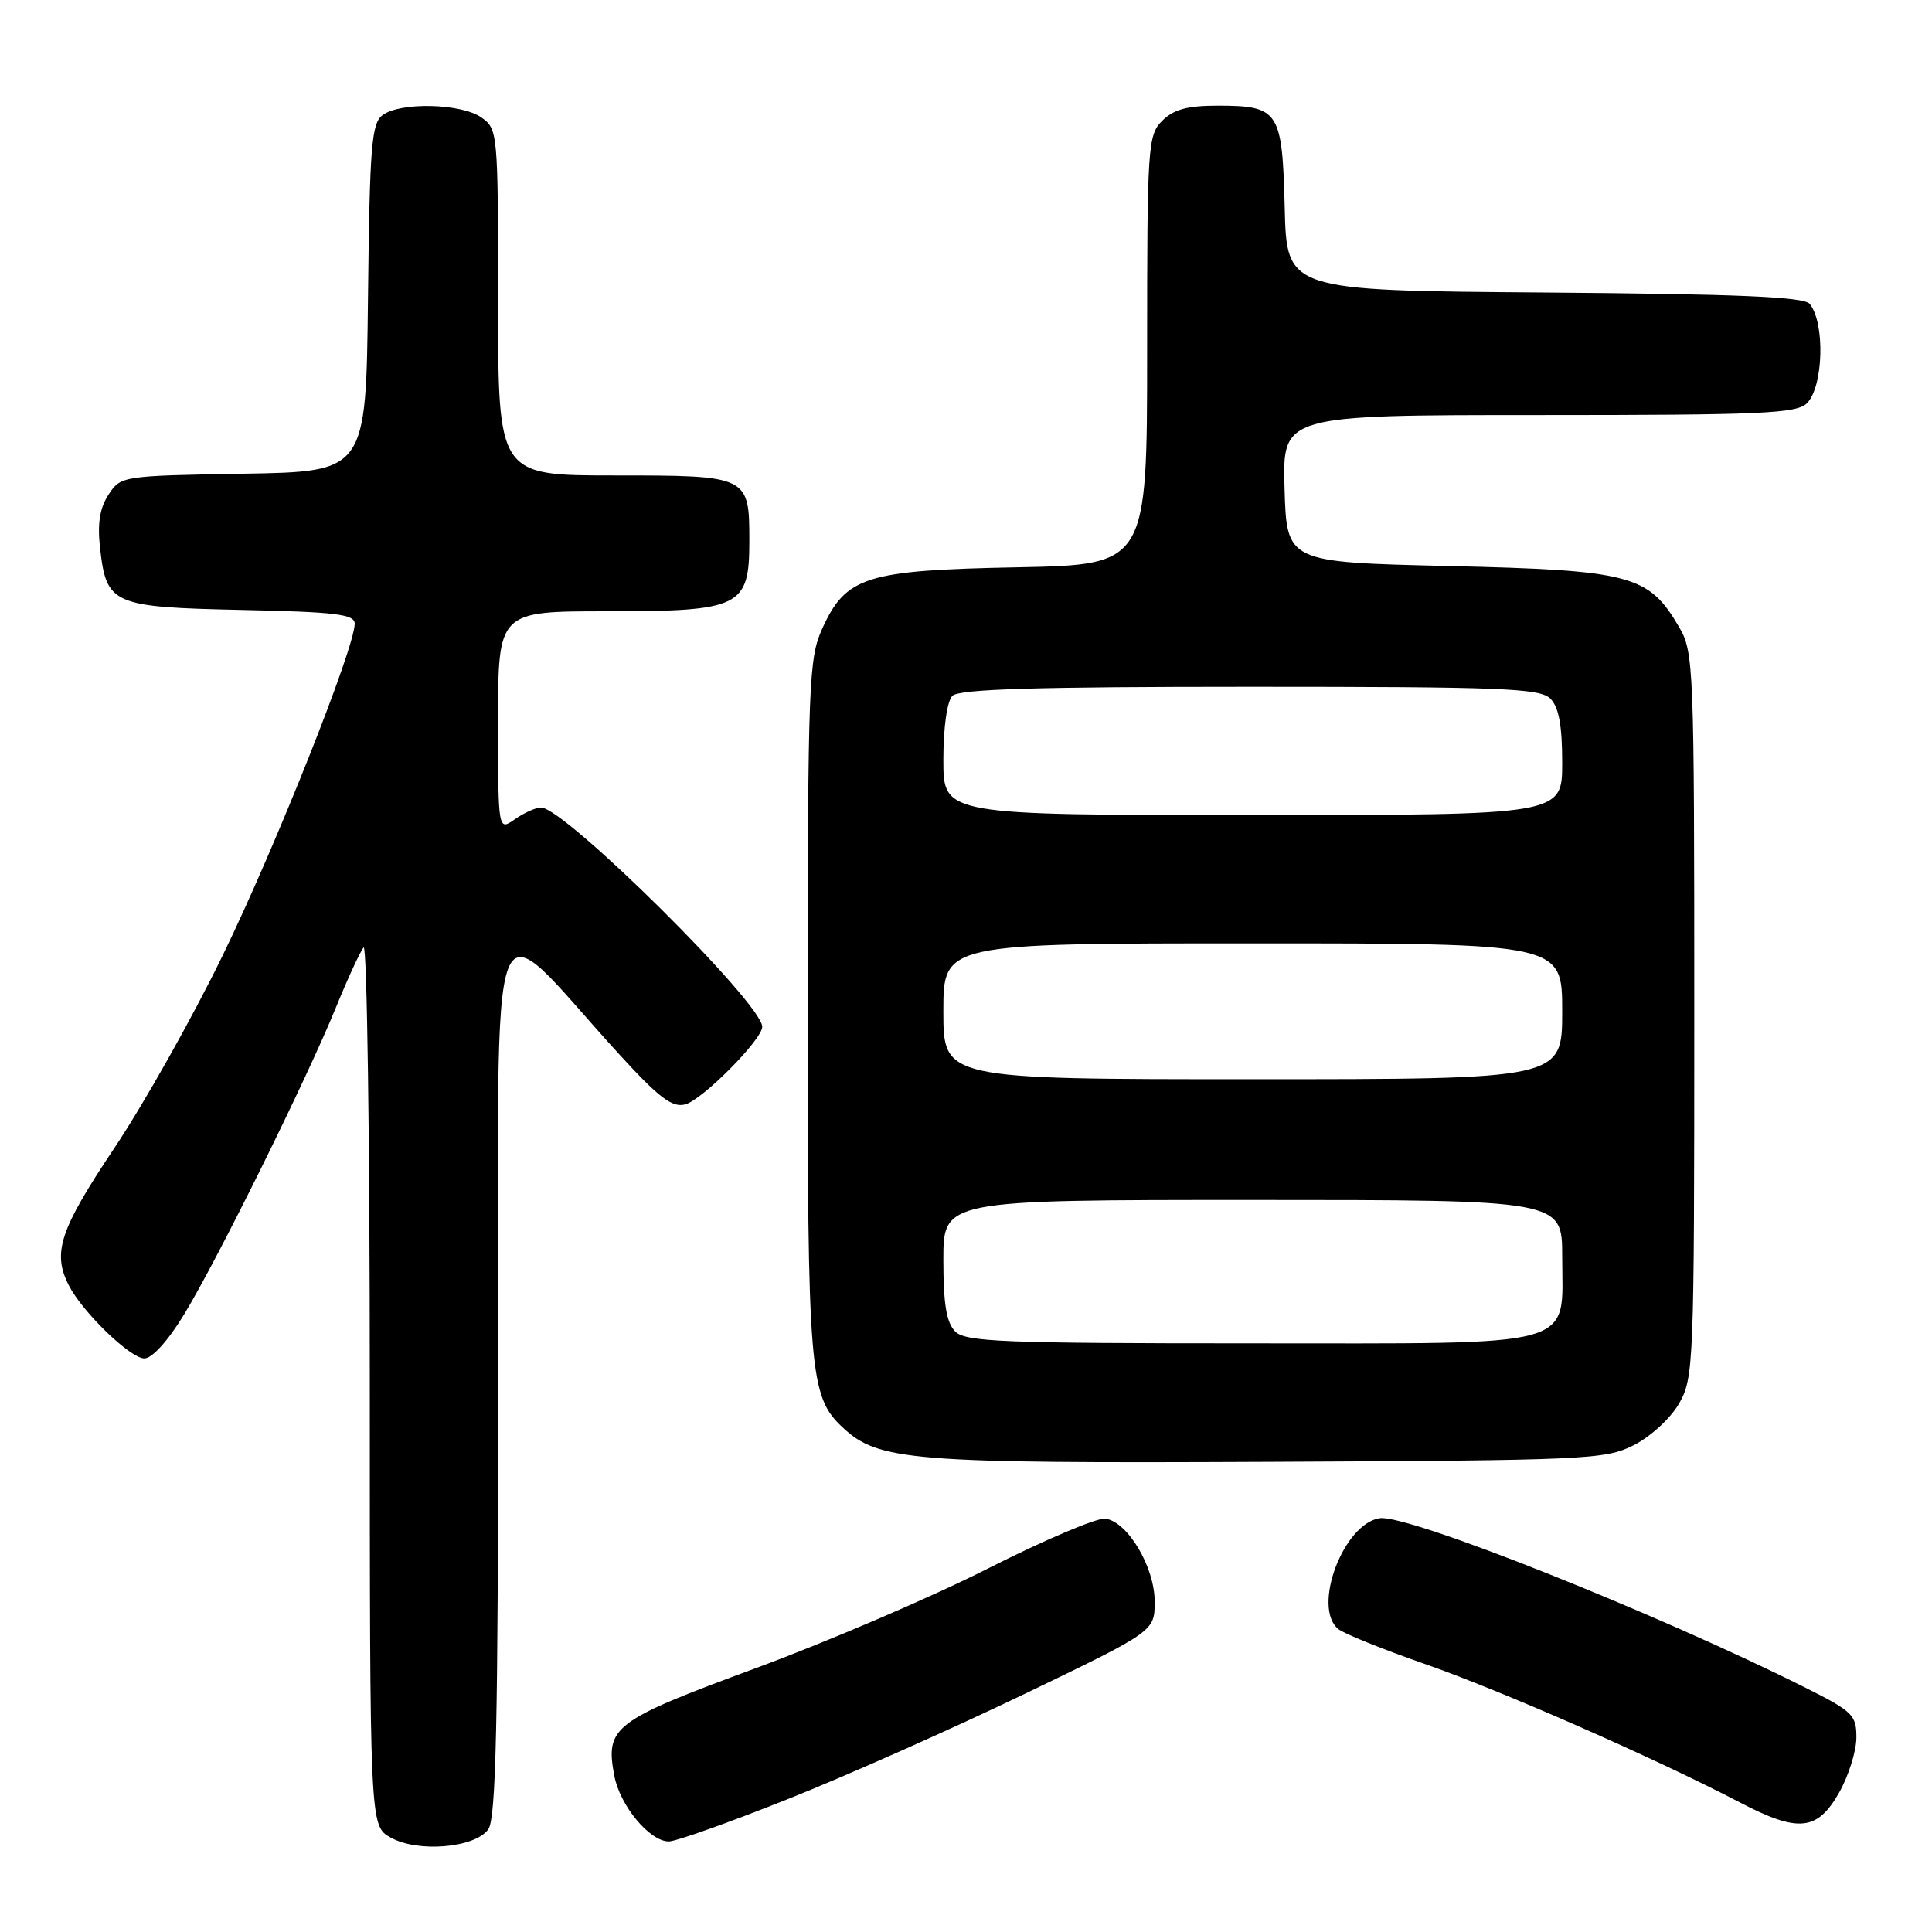 <?xml version="1.0" encoding="UTF-8" standalone="no"?>
<!DOCTYPE svg PUBLIC "-//W3C//DTD SVG 1.1//EN" "http://www.w3.org/Graphics/SVG/1.1/DTD/svg11.dtd" >
<svg xmlns="http://www.w3.org/2000/svg" xmlns:xlink="http://www.w3.org/1999/xlink" version="1.1" viewBox="0 0 256 256">
 <g >
 <path fill="currentColor"
d=" M 64.69 242.41 C 65.73 240.98 66.00 228.66 66.02 181.56 C 66.05 115.13 64.13 120.11 82.07 139.72 C 87.32 145.47 89.07 146.79 90.79 146.34 C 93.06 145.75 101.00 137.75 101.00 136.05 C 101.00 132.97 74.80 107.00 71.69 107.00 C 71.01 107.00 69.44 107.70 68.22 108.56 C 66.00 110.11 66.00 110.11 66.00 95.56 C 66.00 81.00 66.00 81.00 80.39 81.00 C 98.15 81.00 99.29 80.44 99.29 71.70 C 99.29 63.03 99.21 63.00 81.38 63.00 C 66.00 63.00 66.00 63.00 66.00 40.06 C 66.00 17.48 65.96 17.09 63.78 15.56 C 61.11 13.69 53.05 13.50 50.70 15.25 C 49.22 16.35 48.99 19.31 48.76 39.50 C 48.50 62.50 48.50 62.50 32.26 62.77 C 16.18 63.05 16.00 63.07 14.38 65.54 C 13.22 67.32 12.89 69.36 13.26 72.62 C 14.10 80.11 14.90 80.45 32.03 80.82 C 44.56 81.09 47.00 81.39 47.00 82.65 C 47.00 85.84 36.52 112.19 29.55 126.51 C 25.54 134.77 19.04 146.31 15.12 152.17 C 7.91 162.96 6.91 166.00 9.12 170.32 C 10.94 173.88 17.27 180.00 19.13 180.00 C 20.16 180.00 22.29 177.64 24.43 174.11 C 28.86 166.82 40.68 142.91 44.51 133.50 C 46.08 129.65 47.73 126.07 48.18 125.55 C 48.63 125.03 49.00 151.00 49.00 183.27 C 49.00 241.94 49.00 241.94 51.75 243.48 C 55.33 245.50 62.89 244.88 64.69 242.41 Z  M 104.42 238.38 C 112.16 235.30 126.26 229.03 135.75 224.46 C 153.00 216.15 153.00 216.15 153.00 212.22 C 153.00 207.64 149.43 201.64 146.47 201.23 C 145.38 201.08 138.43 204.03 131.00 207.79 C 123.58 211.56 109.68 217.52 100.12 221.05 C 81.25 228.01 80.18 228.83 81.40 235.30 C 82.14 239.25 86.08 244.00 88.62 244.00 C 89.57 244.00 96.68 241.47 104.42 238.38 Z  M 243.71 237.50 C 244.95 235.30 245.97 232.04 245.98 230.26 C 246.00 227.26 245.51 226.78 239.25 223.64 C 219.62 213.79 186.58 200.63 182.83 201.17 C 178.01 201.87 173.84 212.97 177.32 215.85 C 178.04 216.45 183.16 218.52 188.70 220.45 C 198.83 223.97 219.35 232.99 230.50 238.81 C 238.29 242.88 240.81 242.63 243.71 237.50 Z  M 216.47 191.50 C 218.68 190.39 221.35 187.94 222.47 186.00 C 224.43 182.62 224.50 180.90 224.50 134.50 C 224.50 88.02 224.44 86.39 222.46 83.04 C 218.44 76.18 216.09 75.56 192.00 75.00 C 170.50 74.50 170.50 74.50 170.21 64.75 C 169.93 55.00 169.93 55.00 203.89 55.00 C 233.44 55.00 238.06 54.80 239.43 53.43 C 241.62 51.24 241.85 42.78 239.79 40.26 C 239.03 39.33 230.28 38.96 204.64 38.76 C 170.50 38.50 170.50 38.50 170.23 27.50 C 169.91 14.67 169.47 14.00 161.31 14.00 C 157.33 14.00 155.50 14.50 154.00 16.00 C 152.09 17.91 152.00 19.33 152.00 46.42 C 152.00 74.83 152.00 74.83 134.75 75.17 C 114.70 75.56 112.09 76.38 108.94 83.32 C 107.17 87.23 107.04 90.47 107.02 133.38 C 107.00 181.89 107.26 185.01 111.62 189.11 C 116.37 193.58 120.56 193.92 168.00 193.70 C 210.29 193.51 212.70 193.40 216.47 191.50 Z  M 126.57 176.43 C 125.41 175.26 125.00 172.80 125.00 166.93 C 125.00 159.00 125.00 159.00 166.00 159.00 C 207.00 159.00 207.00 159.00 207.00 166.50 C 207.00 178.80 209.90 178.00 165.57 178.00 C 132.88 178.00 127.94 177.80 126.57 176.43 Z  M 125.00 134.00 C 125.00 125.00 125.00 125.00 166.00 125.00 C 207.00 125.00 207.00 125.00 207.00 134.00 C 207.00 143.00 207.00 143.00 166.00 143.00 C 125.00 143.00 125.00 143.00 125.00 134.00 Z  M 125.00 100.70 C 125.00 96.36 125.49 92.91 126.20 92.20 C 127.09 91.31 137.23 91.00 165.63 91.00 C 199.05 91.00 204.05 91.20 205.43 92.57 C 206.55 93.70 207.00 96.11 207.00 101.07 C 207.00 108.00 207.00 108.00 166.00 108.00 C 125.00 108.00 125.00 108.00 125.00 100.70 Z "/>
</g>
</svg>